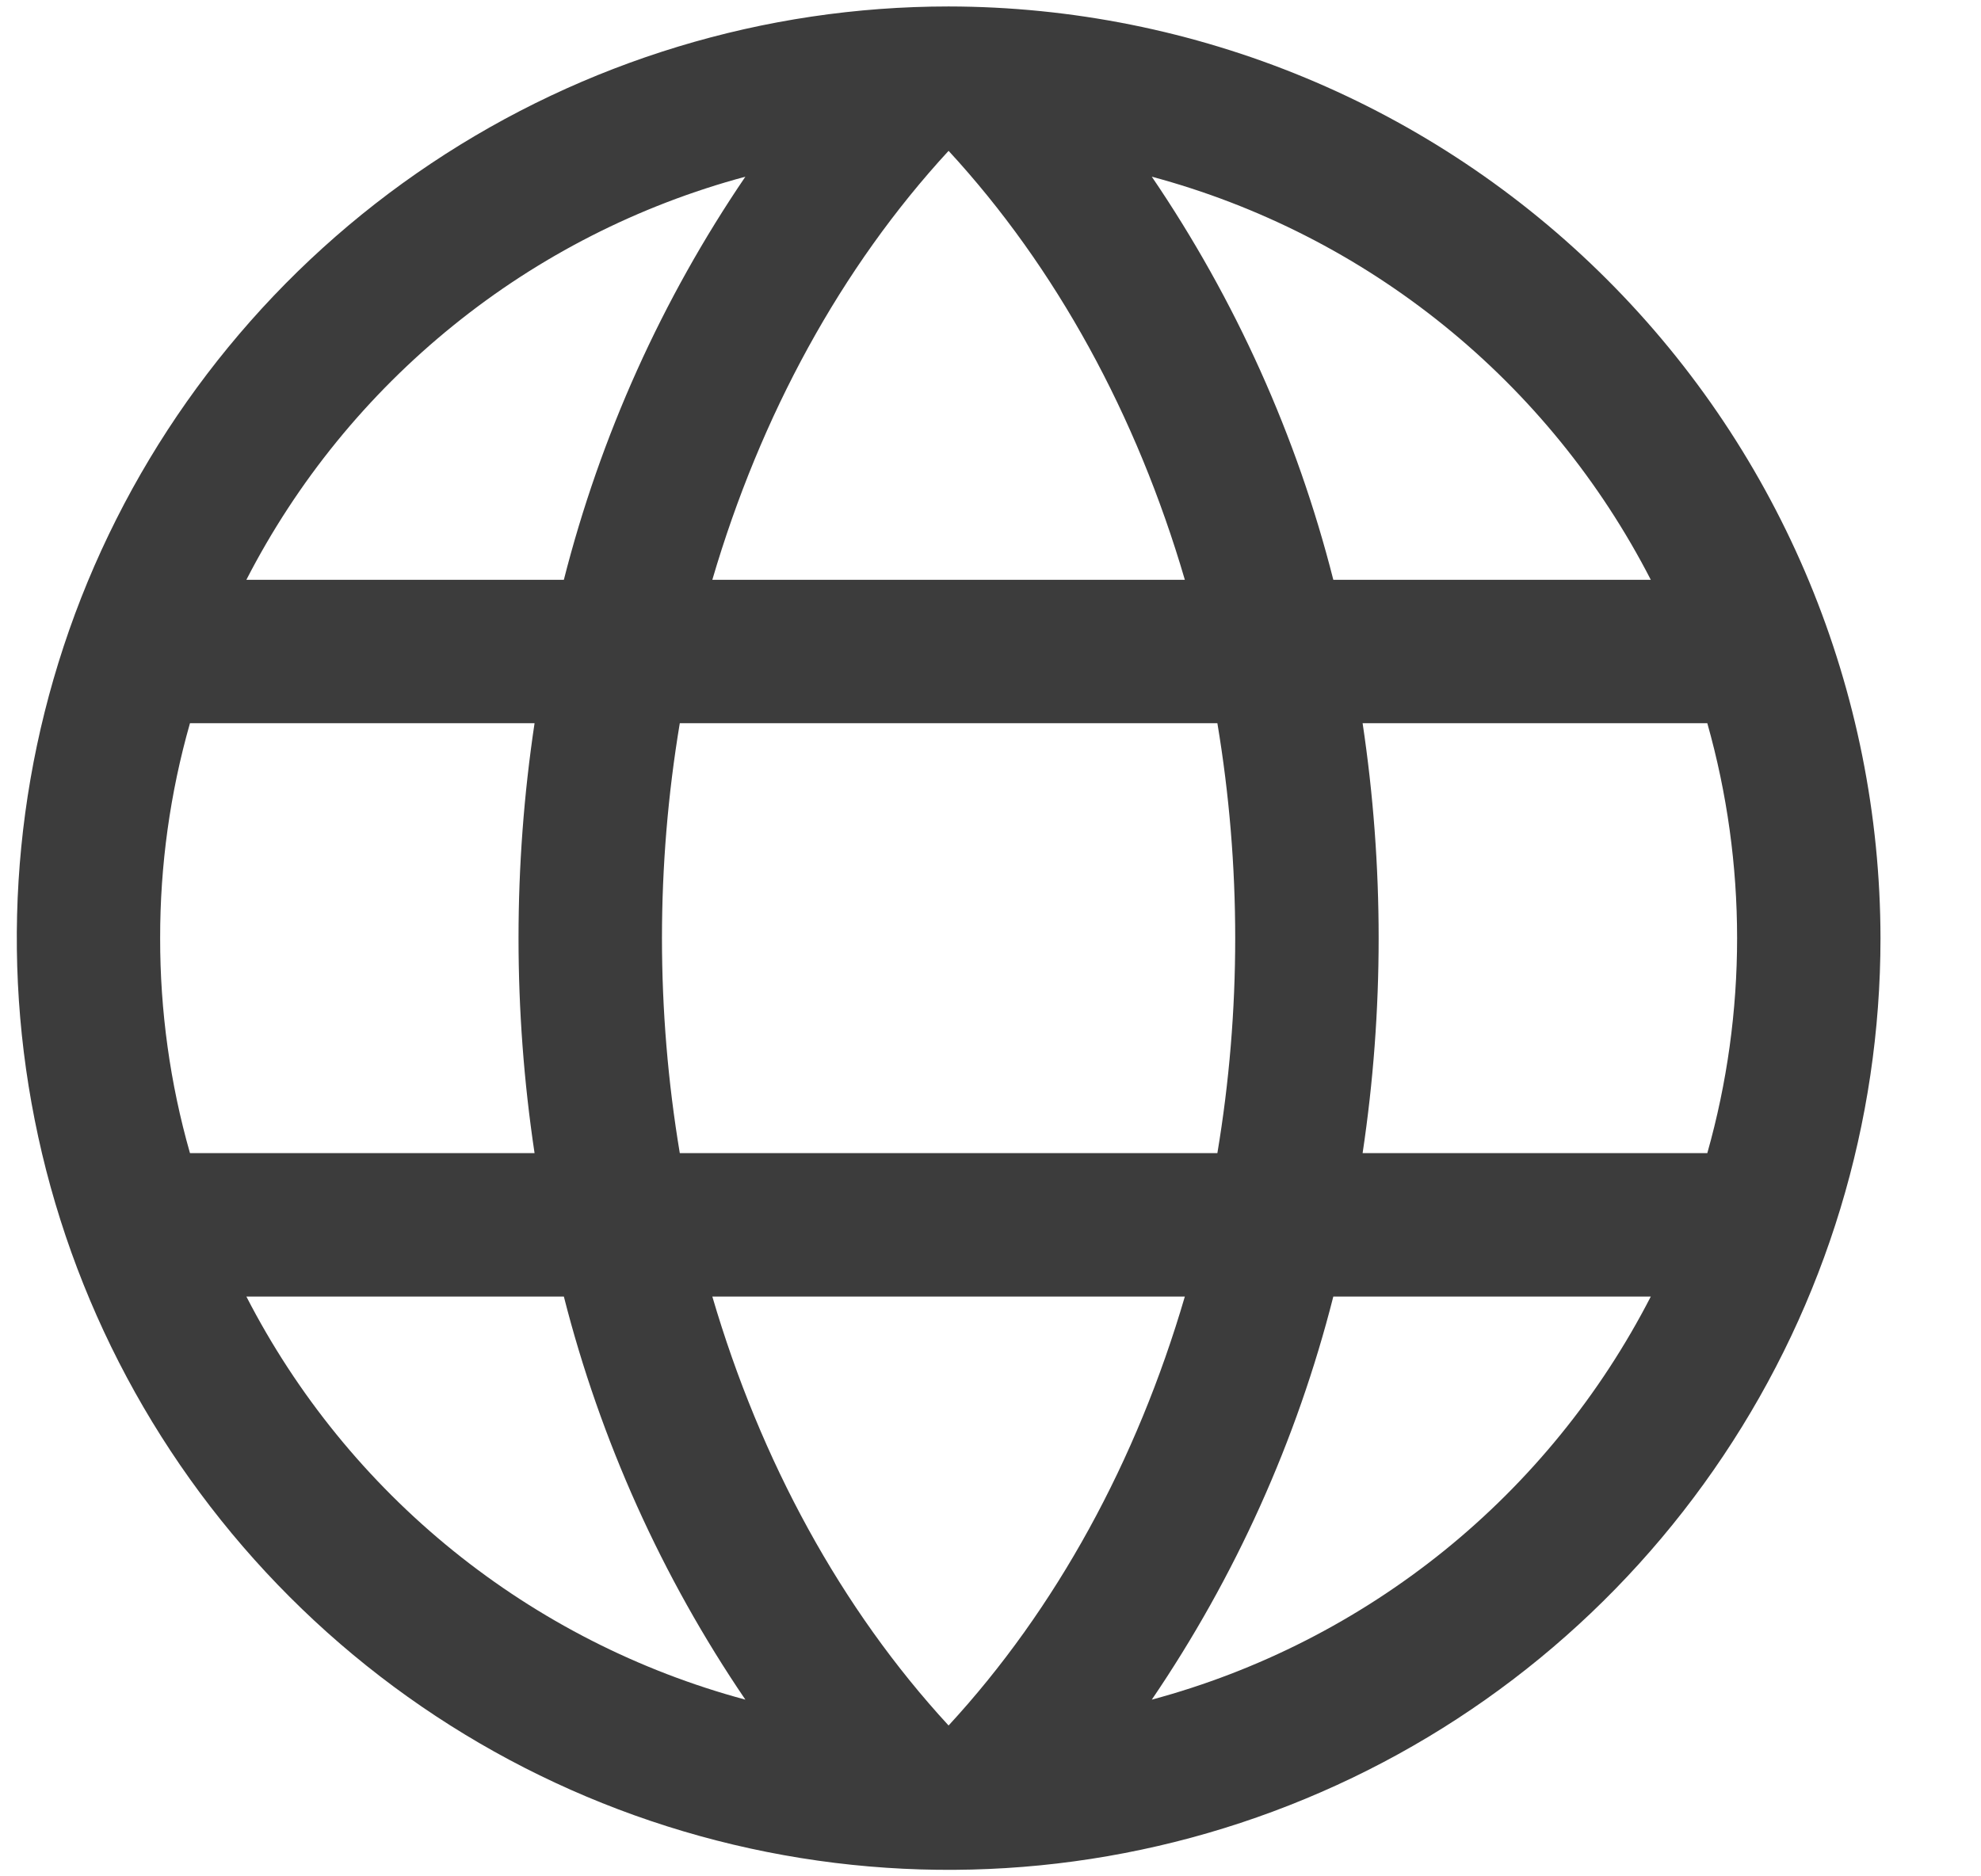 <svg width="19" height="18" viewBox="0 0 19 18" fill="none" xmlns="http://www.w3.org/2000/svg">
<path d="M9.098 0.062C7.331 0.062 5.603 0.587 4.133 1.569C2.663 2.551 1.518 3.947 0.841 5.58C0.165 7.213 -0.012 9.01 0.333 10.744C0.677 12.477 1.529 14.07 2.779 15.32C4.028 16.57 5.621 17.421 7.355 17.766C9.088 18.111 10.885 17.934 12.518 17.257C14.152 16.581 15.547 15.435 16.529 13.965C17.512 12.496 18.036 10.768 18.036 9C18.033 6.63 17.091 4.359 15.415 2.683C13.74 1.007 11.468 0.065 9.098 0.062ZM6.832 12.438H11.364C10.903 14.014 10.13 15.434 9.098 16.553C8.067 15.434 7.294 14.014 6.832 12.438ZM6.52 11.062C6.292 9.697 6.292 8.303 6.52 6.938H11.676C11.904 8.303 11.904 9.697 11.676 11.062H6.52ZM1.536 9C1.535 8.303 1.631 7.608 1.822 6.938H5.127C4.922 8.305 4.922 9.695 5.127 11.062H1.822C1.631 10.392 1.535 9.697 1.536 9ZM11.364 5.562H6.832C7.294 3.986 8.067 2.566 9.098 1.447C10.13 2.566 10.903 3.986 11.364 5.562ZM13.069 6.938H16.375C16.756 8.286 16.756 9.714 16.375 11.062H13.069C13.274 9.695 13.274 8.305 13.069 6.938ZM15.833 5.562H12.788C12.438 4.182 11.848 2.873 11.047 1.695C12.071 1.97 13.025 2.456 13.85 3.123C14.674 3.789 15.349 4.62 15.833 5.562ZM7.149 1.695C6.348 2.873 5.759 4.182 5.408 5.562H2.363C2.847 4.62 3.523 3.789 4.347 3.123C5.171 2.456 6.126 1.97 7.149 1.695ZM2.363 12.438H5.408C5.759 13.818 6.348 15.127 7.149 16.305C6.126 16.03 5.171 15.543 4.347 14.877C3.523 14.211 2.847 13.38 2.363 12.438ZM11.047 16.305C11.848 15.127 12.438 13.818 12.788 12.438H15.833C15.349 13.38 14.674 14.211 13.85 14.877C13.025 15.543 12.071 16.03 11.047 16.305Z" fill="#3C3C3C"/>
</svg>
